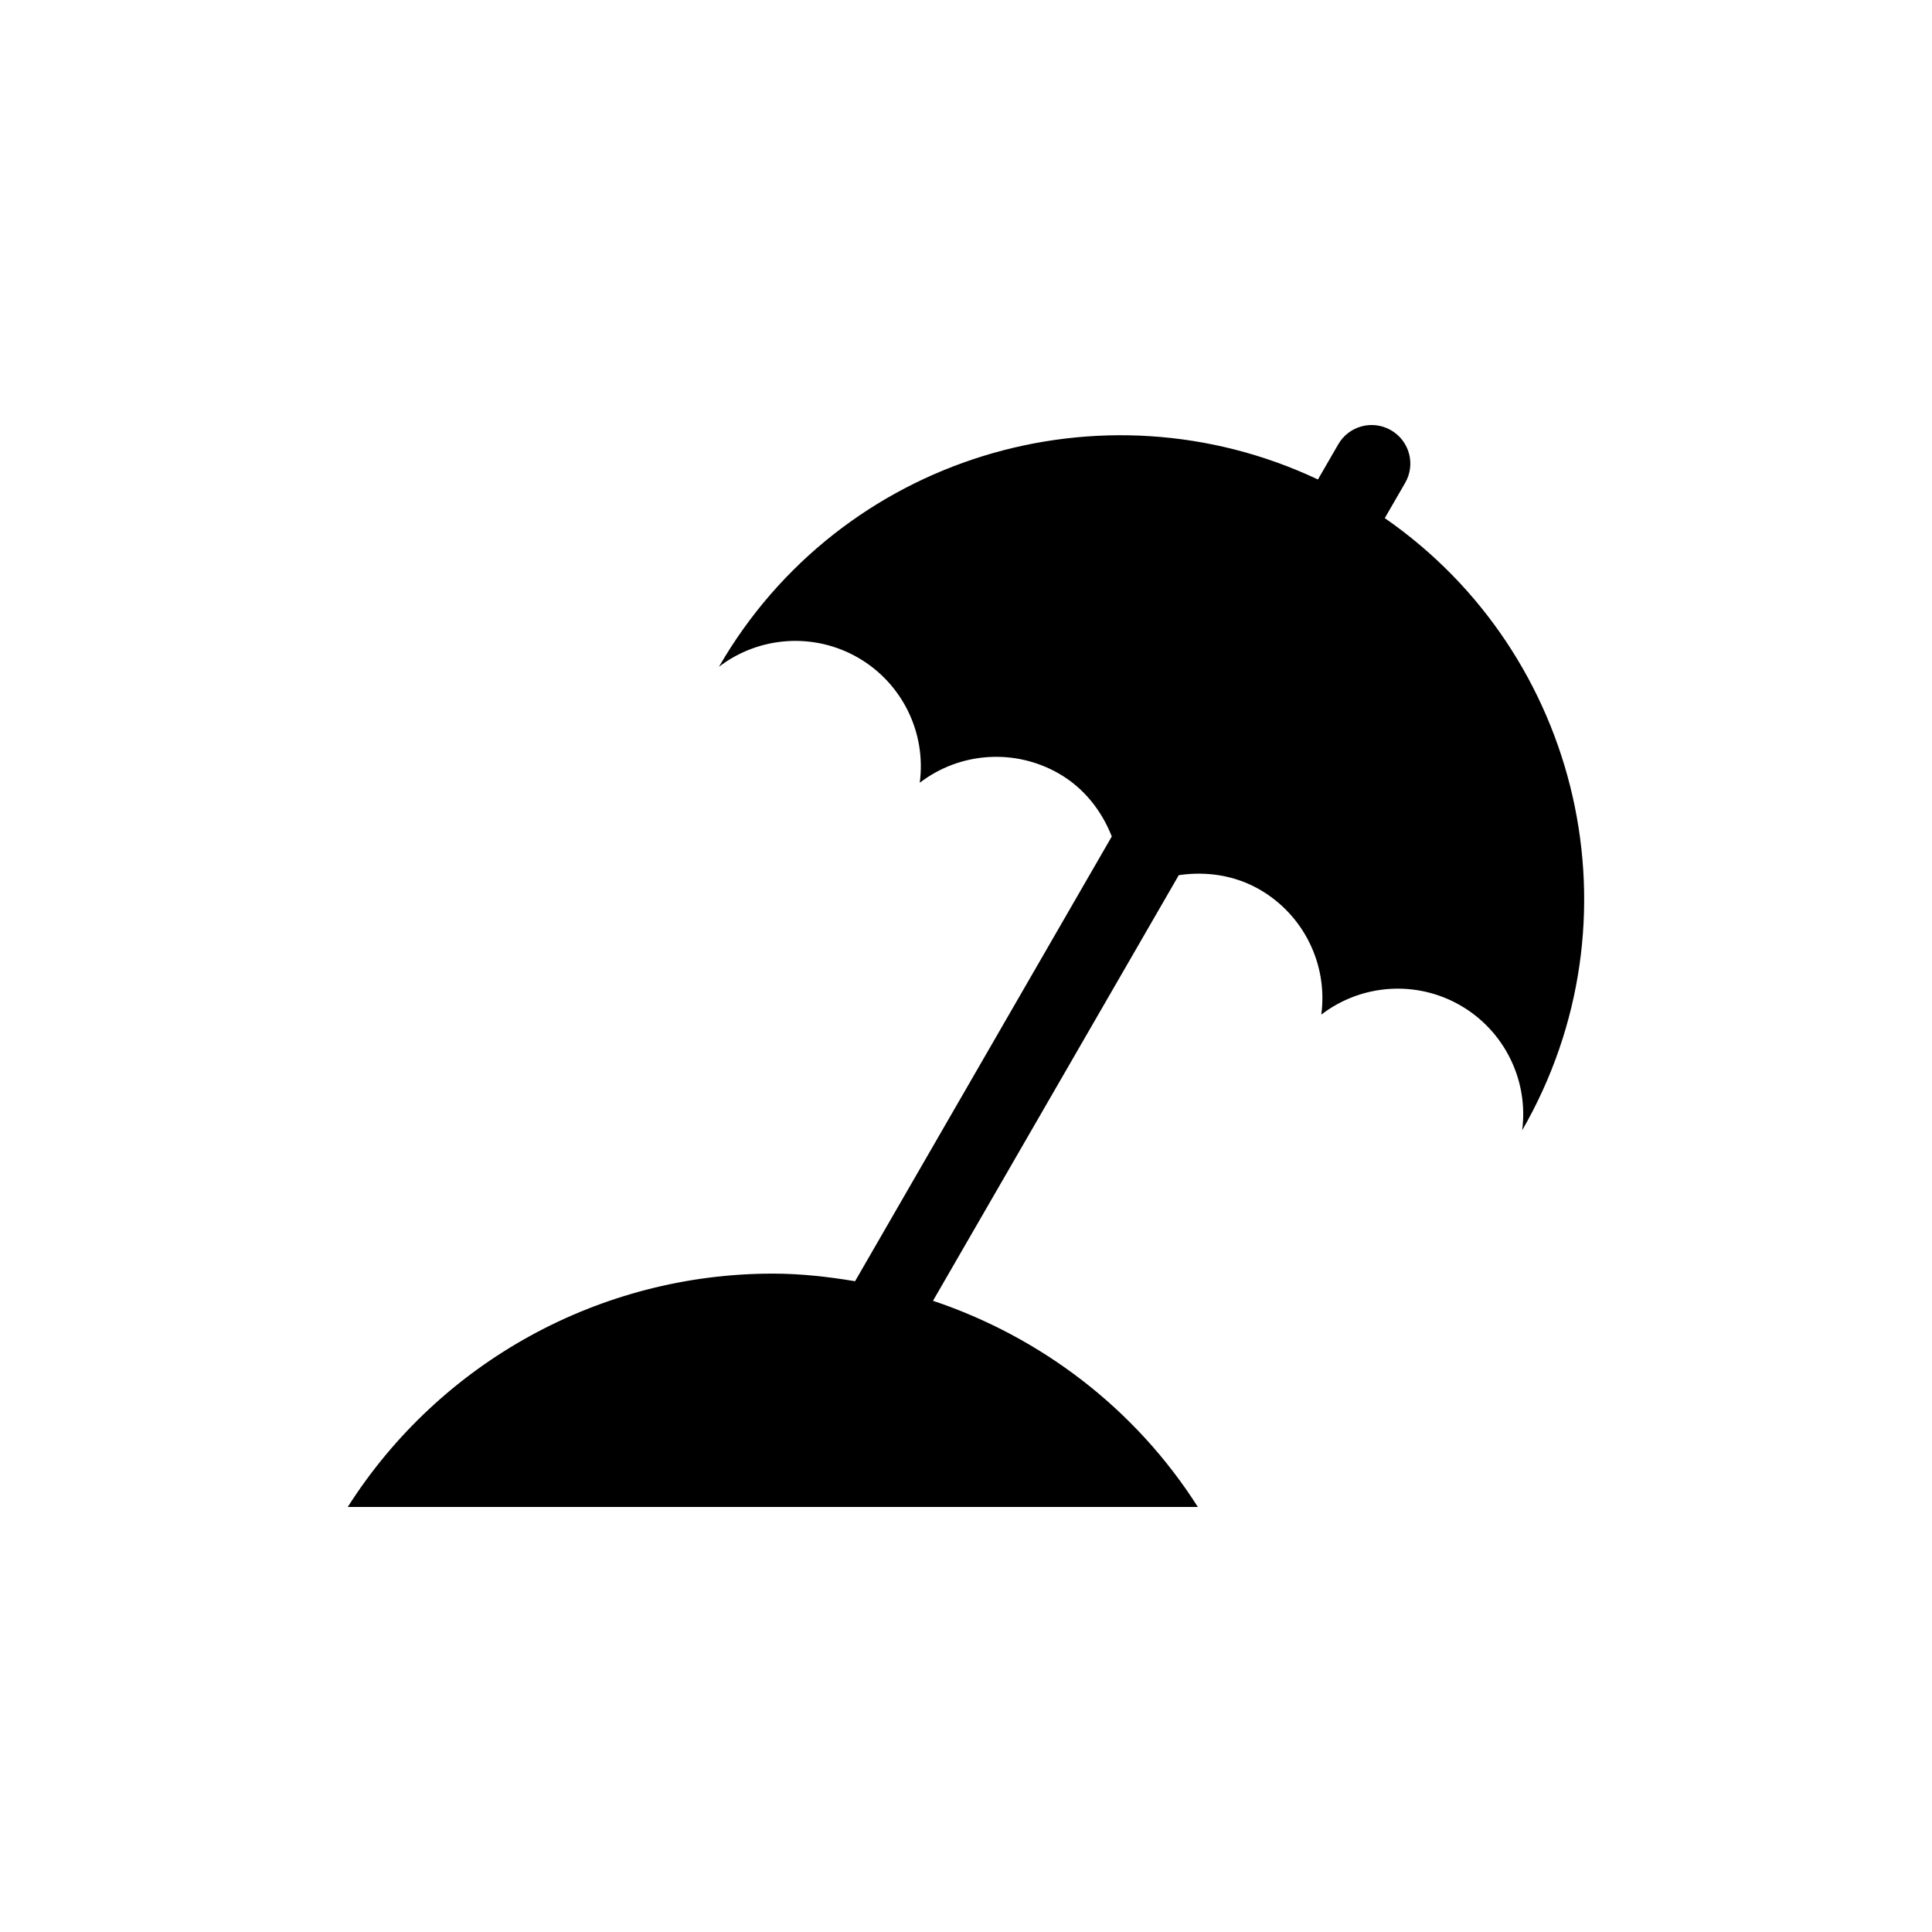 <svg xmlns="http://www.w3.org/2000/svg" width="50" height="50" viewBox="0 0 50 50">
  <path d="M39.393,29.258 C39.565,27.958 38.934,26.678 37.797,26.021 C36.66,25.364 35.238,25.459 34.195,26.258 C34.369,24.957 33.738,23.678 32.601,23.022 C31.953,22.649 31.217,22.544 30.507,22.649 L24.146,33.664 C26.935,34.601 29.377,36.447 31,39 L9,39 C11.393,35.238 15.542,32.961 20,32.961 C20.722,32.961 21.43,33.041 22.129,33.158 L28.773,21.648 C28.511,20.98 28.052,20.394 27.406,20.021 C26.267,19.365 24.846,19.458 23.803,20.258 C23.976,18.957 23.346,17.679 22.208,17.021 C21.07,16.365 19.649,16.458 18.606,17.257 C21.751,11.812 28.52,9.773 34.108,12.409 L34.634,11.499 C34.909,11.021 35.52,10.858 35.999,11.134 C36.478,11.41 36.642,12.021 36.364,12.499 L35.838,13.409 C40.918,16.928 42.535,23.811 39.391,29.257 L39.393,29.258 Z"/>
</svg>
